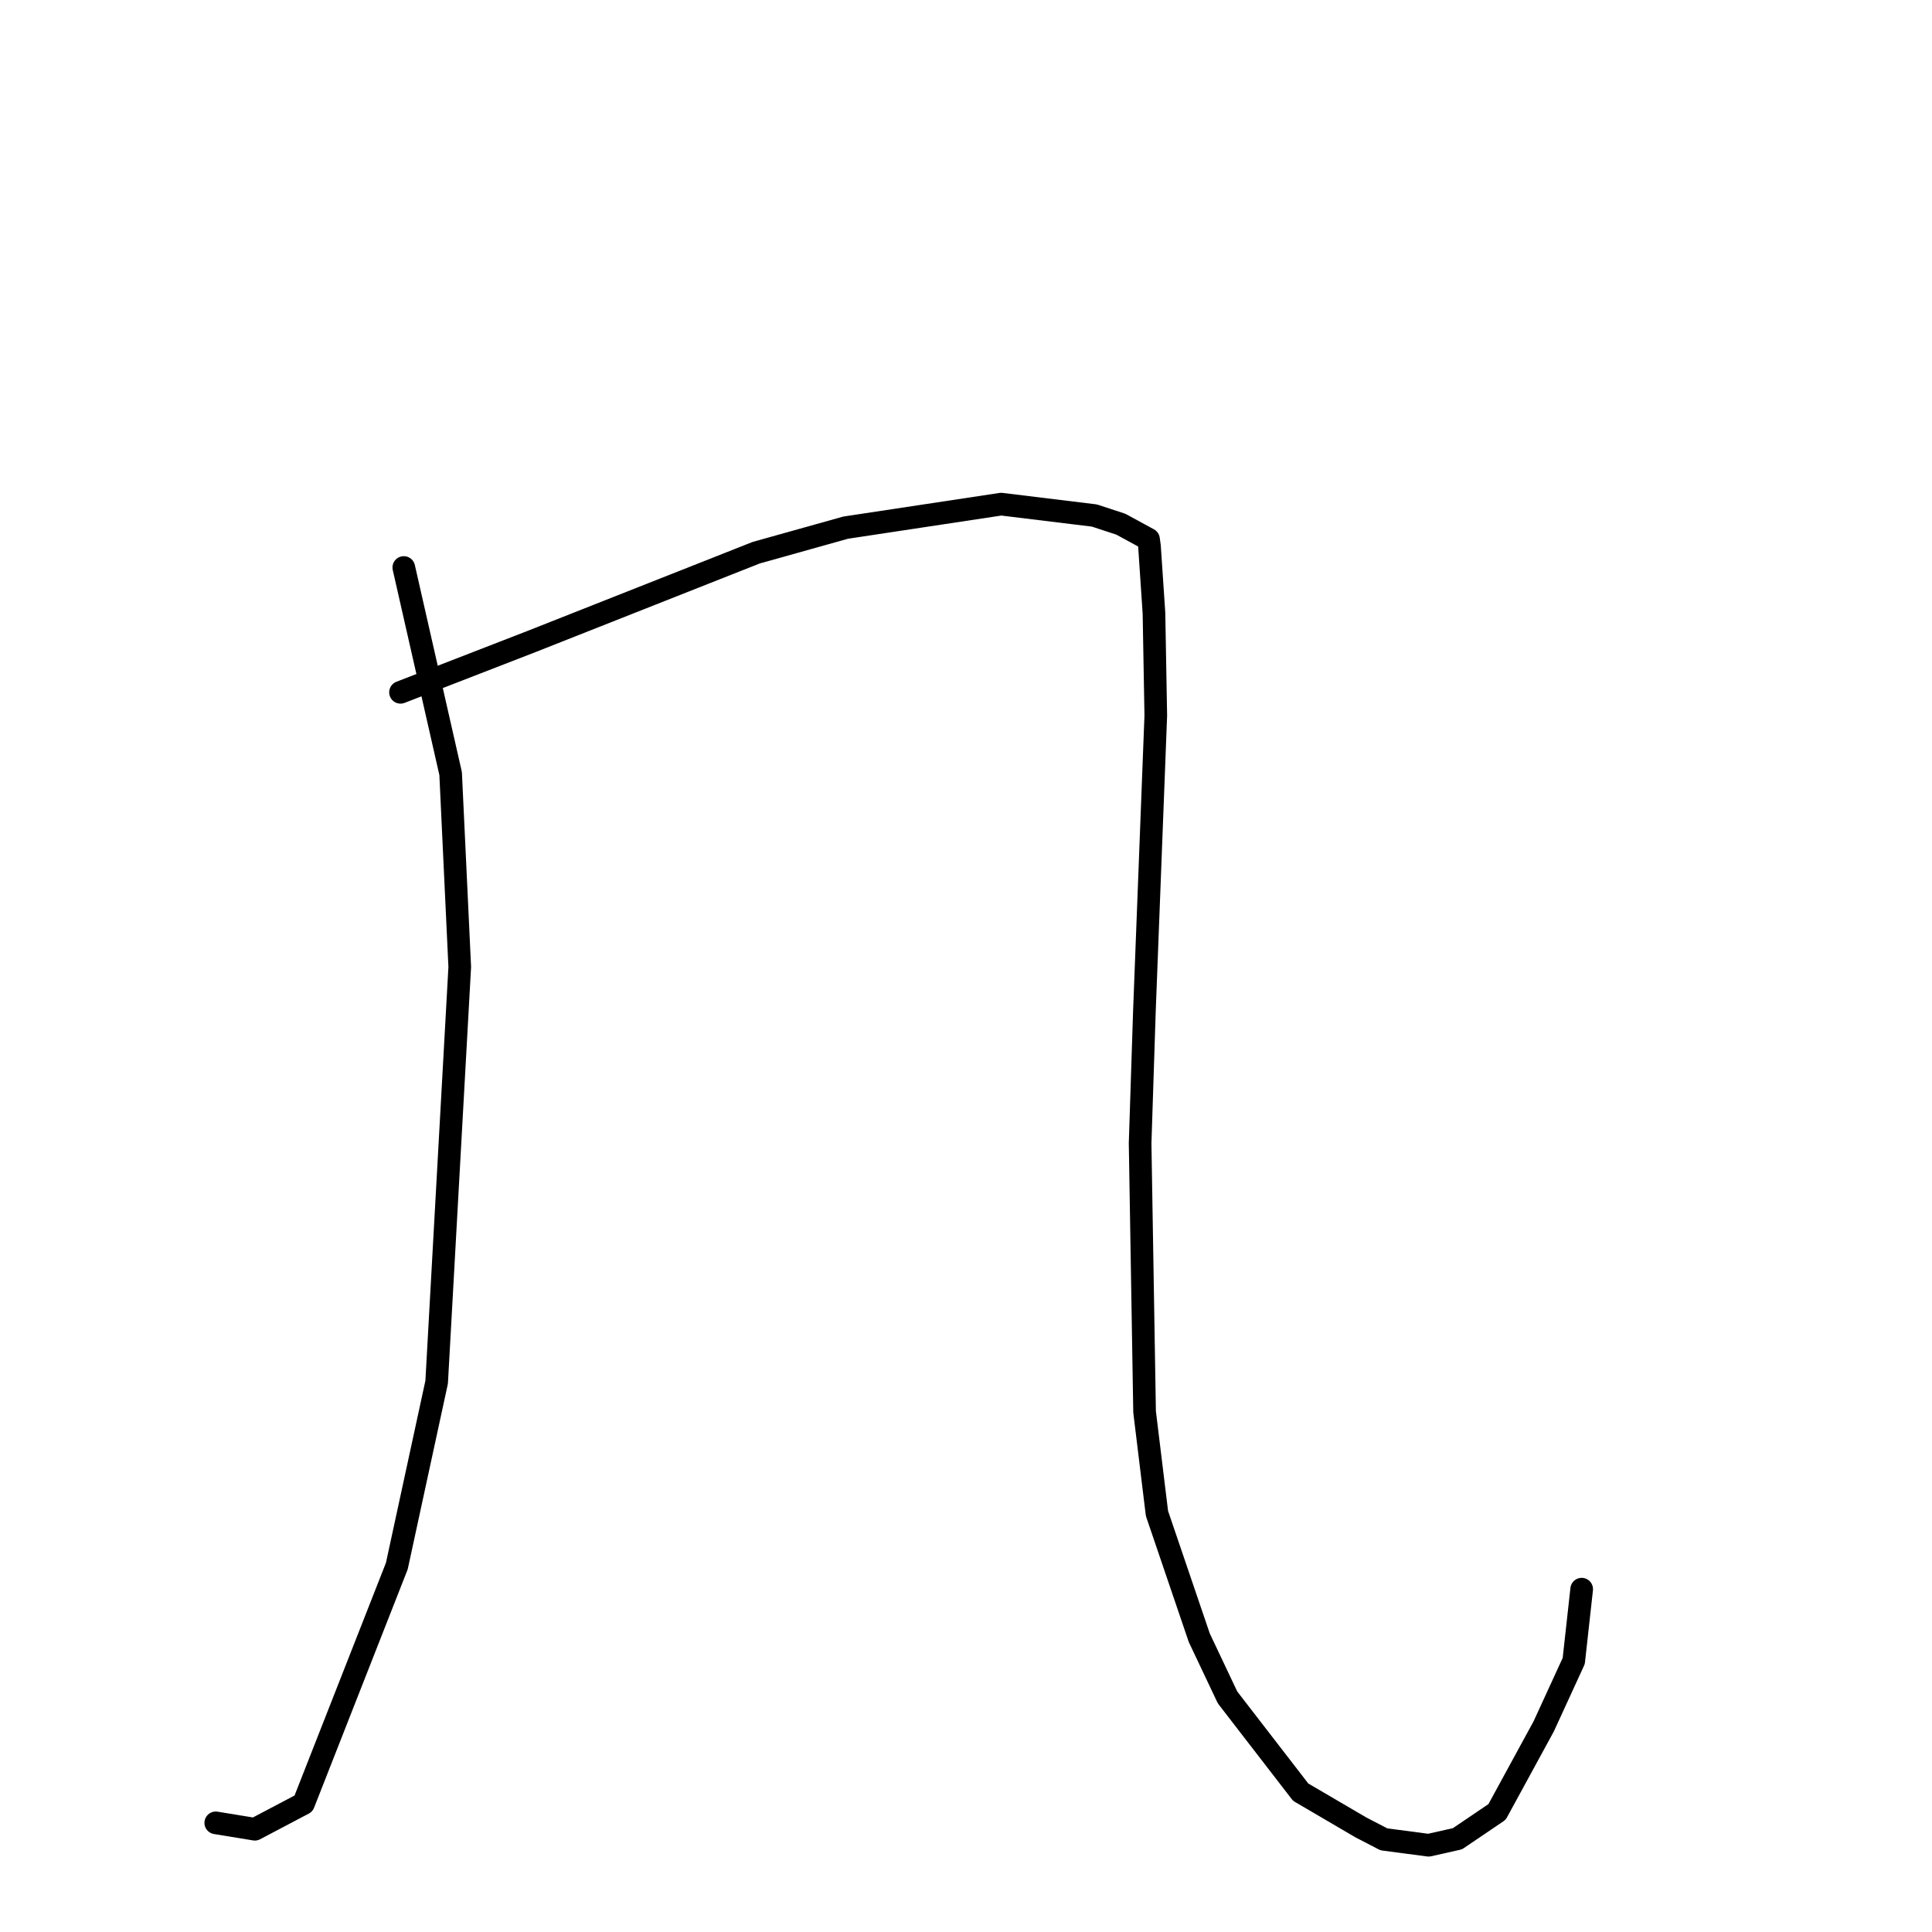 <?xml version="1.0" standalone="no"?>
    <svg width="256" height="256" xmlns="http://www.w3.org/2000/svg" version="1.1">
    <polyline stroke="black" stroke-width="3" stroke-linecap="round" fill="transparent" stroke-linejoin="round" points="53.505 75.197 59.711 102.5 60.919 128.128 57.859 183.144 52.582 207.509 40.22 238.983 33.766 242.383 29.06 241.614 28.59 241.537 " />
        <polyline stroke="black" stroke-width="3" stroke-linecap="round" fill="transparent" stroke-linejoin="round" points="53.07 91.735 70.417 85.008 100.196 73.237 112.055 69.916 132.658 66.801 145.011 68.308 148.517 69.46 152.183 71.454 152.312 72.373 152.907 81.253 153.148 94.817 151.641 133.953 151.071 151.495 151.663 187.074 153.304 200.541 158.911 217.014 162.655 224.918 172.345 237.47 180.305 242.131 183.376 243.723 189.297 244.504 193.119 243.644 198.367 240.091 204.548 228.756 208.529 220.089 209.497 211.331 209.581 210.573 " />
        </svg>